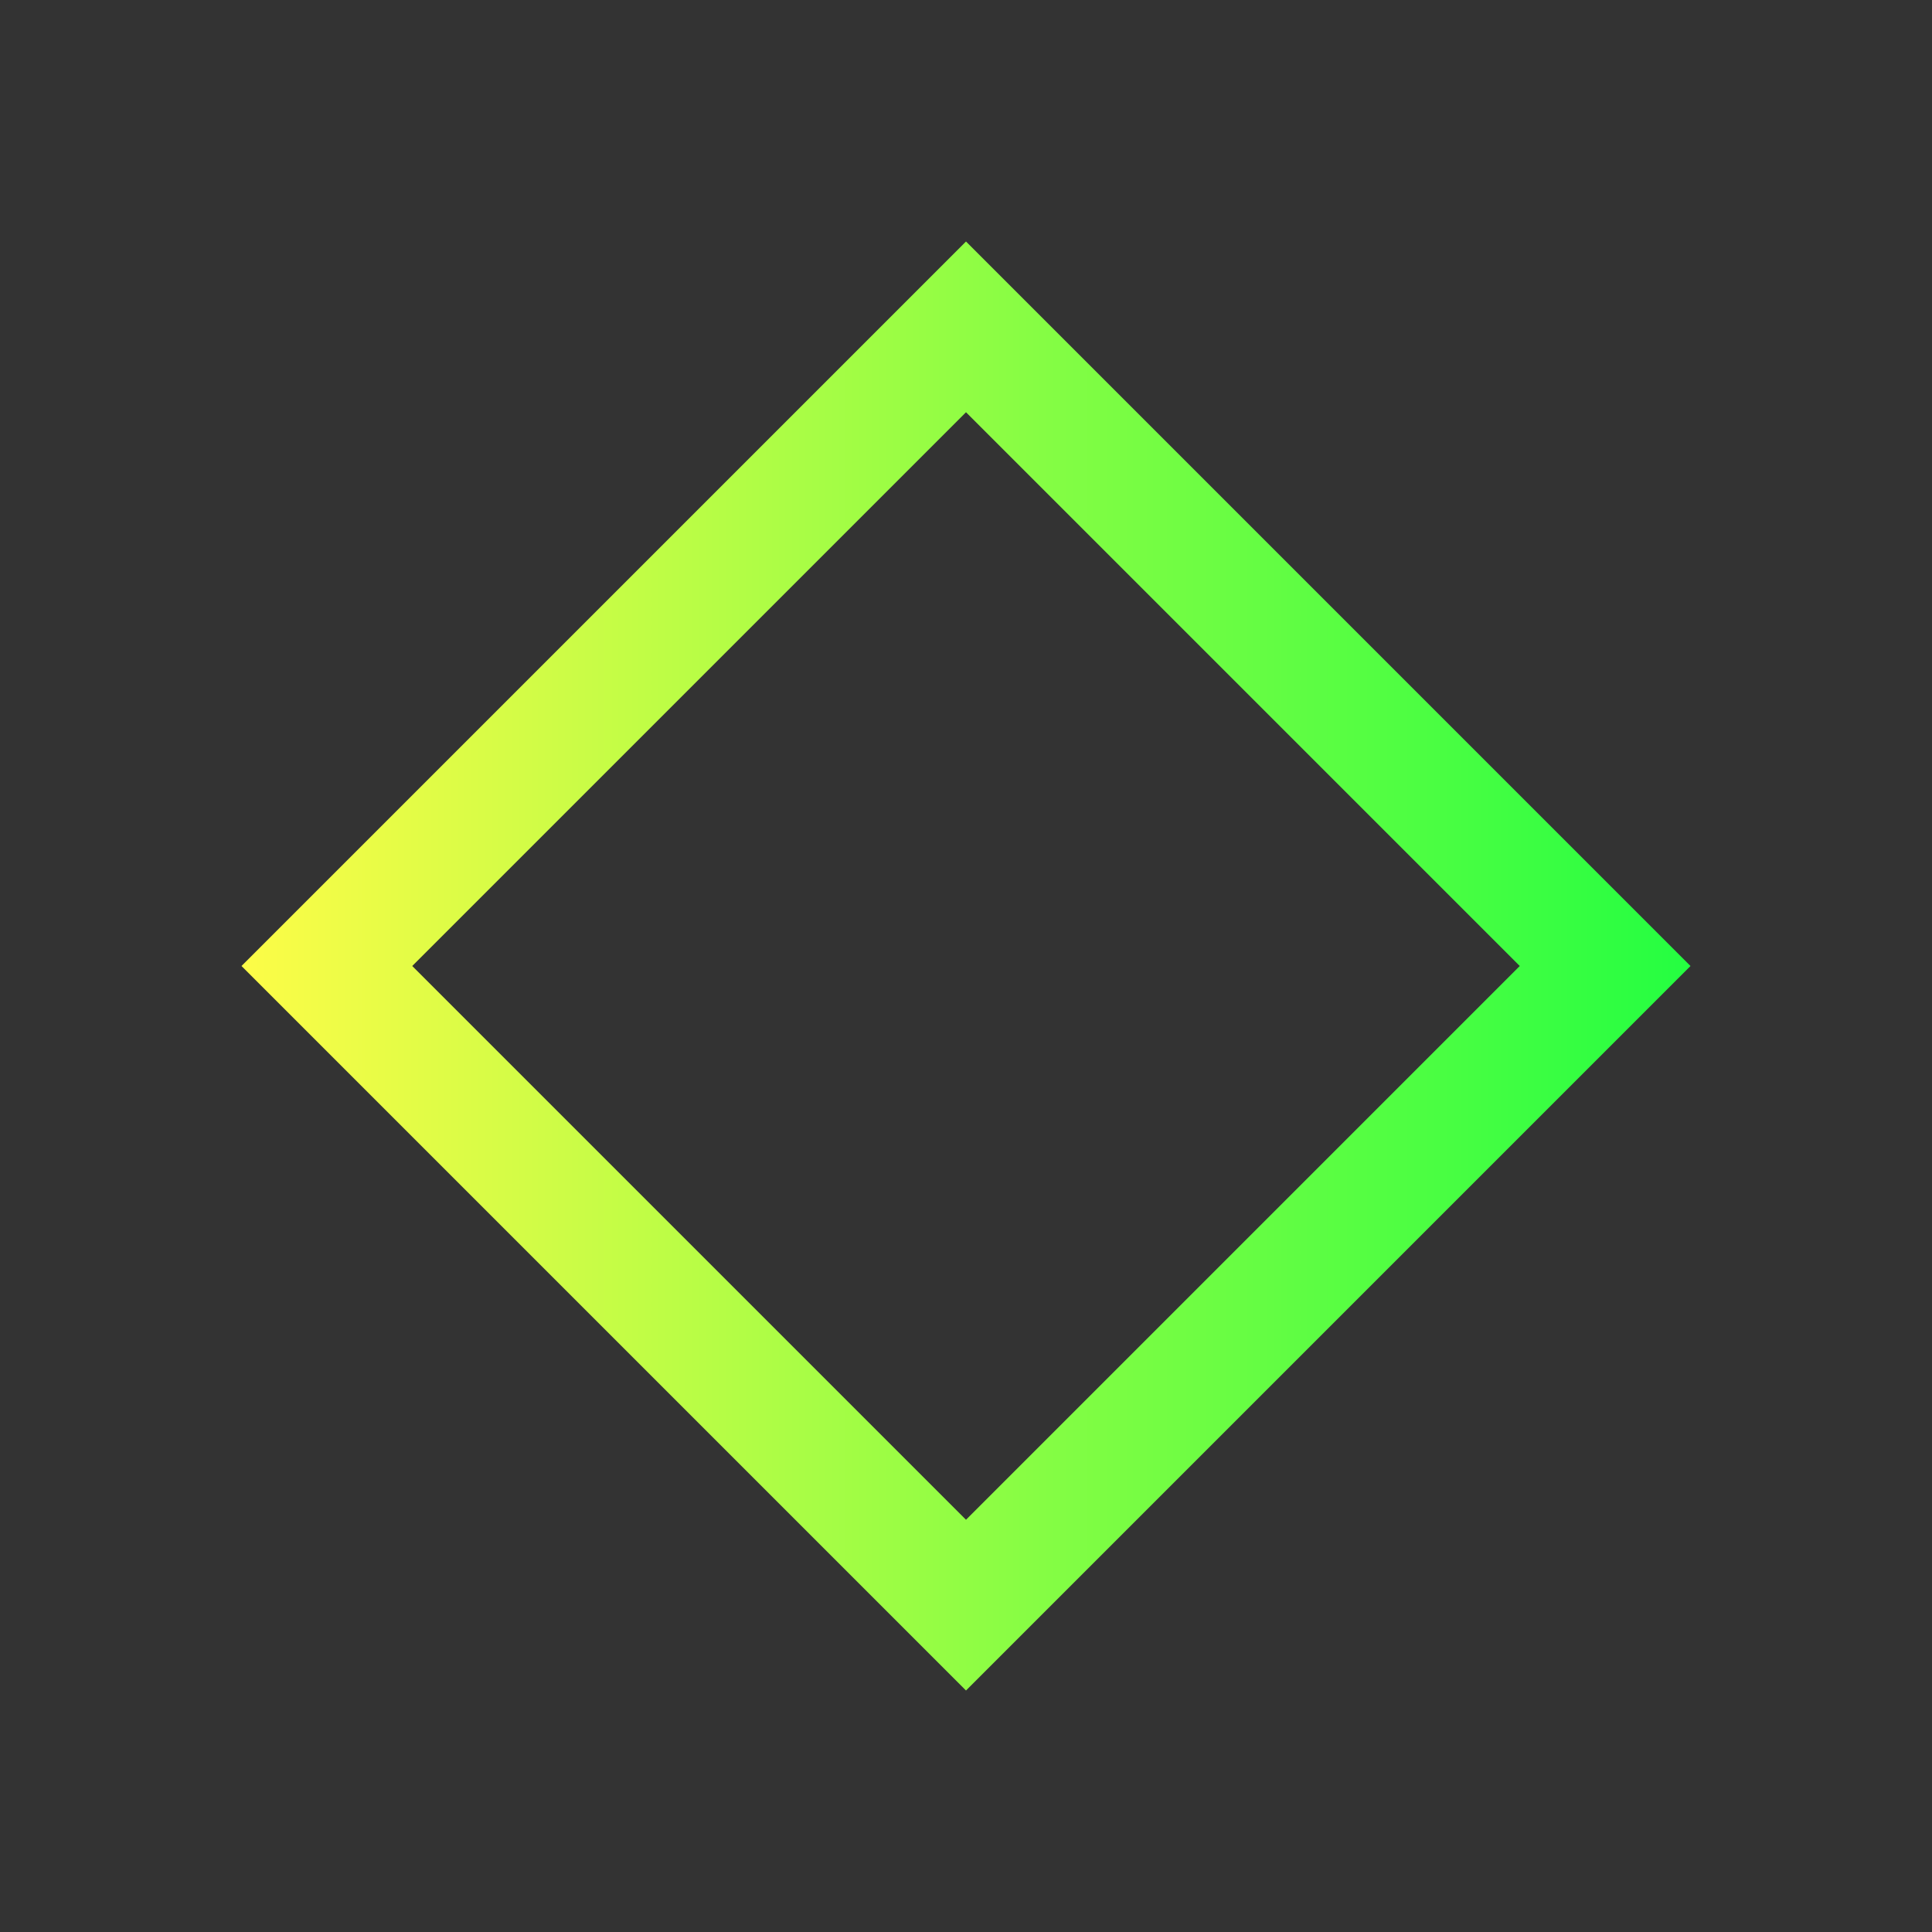 <svg width="16" height="16" viewBox="0 0 16 16" fill="none" xmlns="http://www.w3.org/2000/svg">
<rect x="0" y="0" width="16" height="16" fill="#333333" stroke="none"/>
<path d="M8 2L2 8L8 14L14 8L8 2ZM8 3.414L12.586 8L8 12.586L3.414 8L8 3.414Z" fill="url(#paint0_linear_10_9081)"/>
<defs>
<linearGradient id="paint0_linear_10_9081" x1="2" y1="8" x2="14" y2="8" gradientUnits="userSpaceOnUse">
<stop stop-color="#FDFC47"/>
<stop offset="1" stop-color="#24FE41"/>
</linearGradient>
</defs>
</svg>
